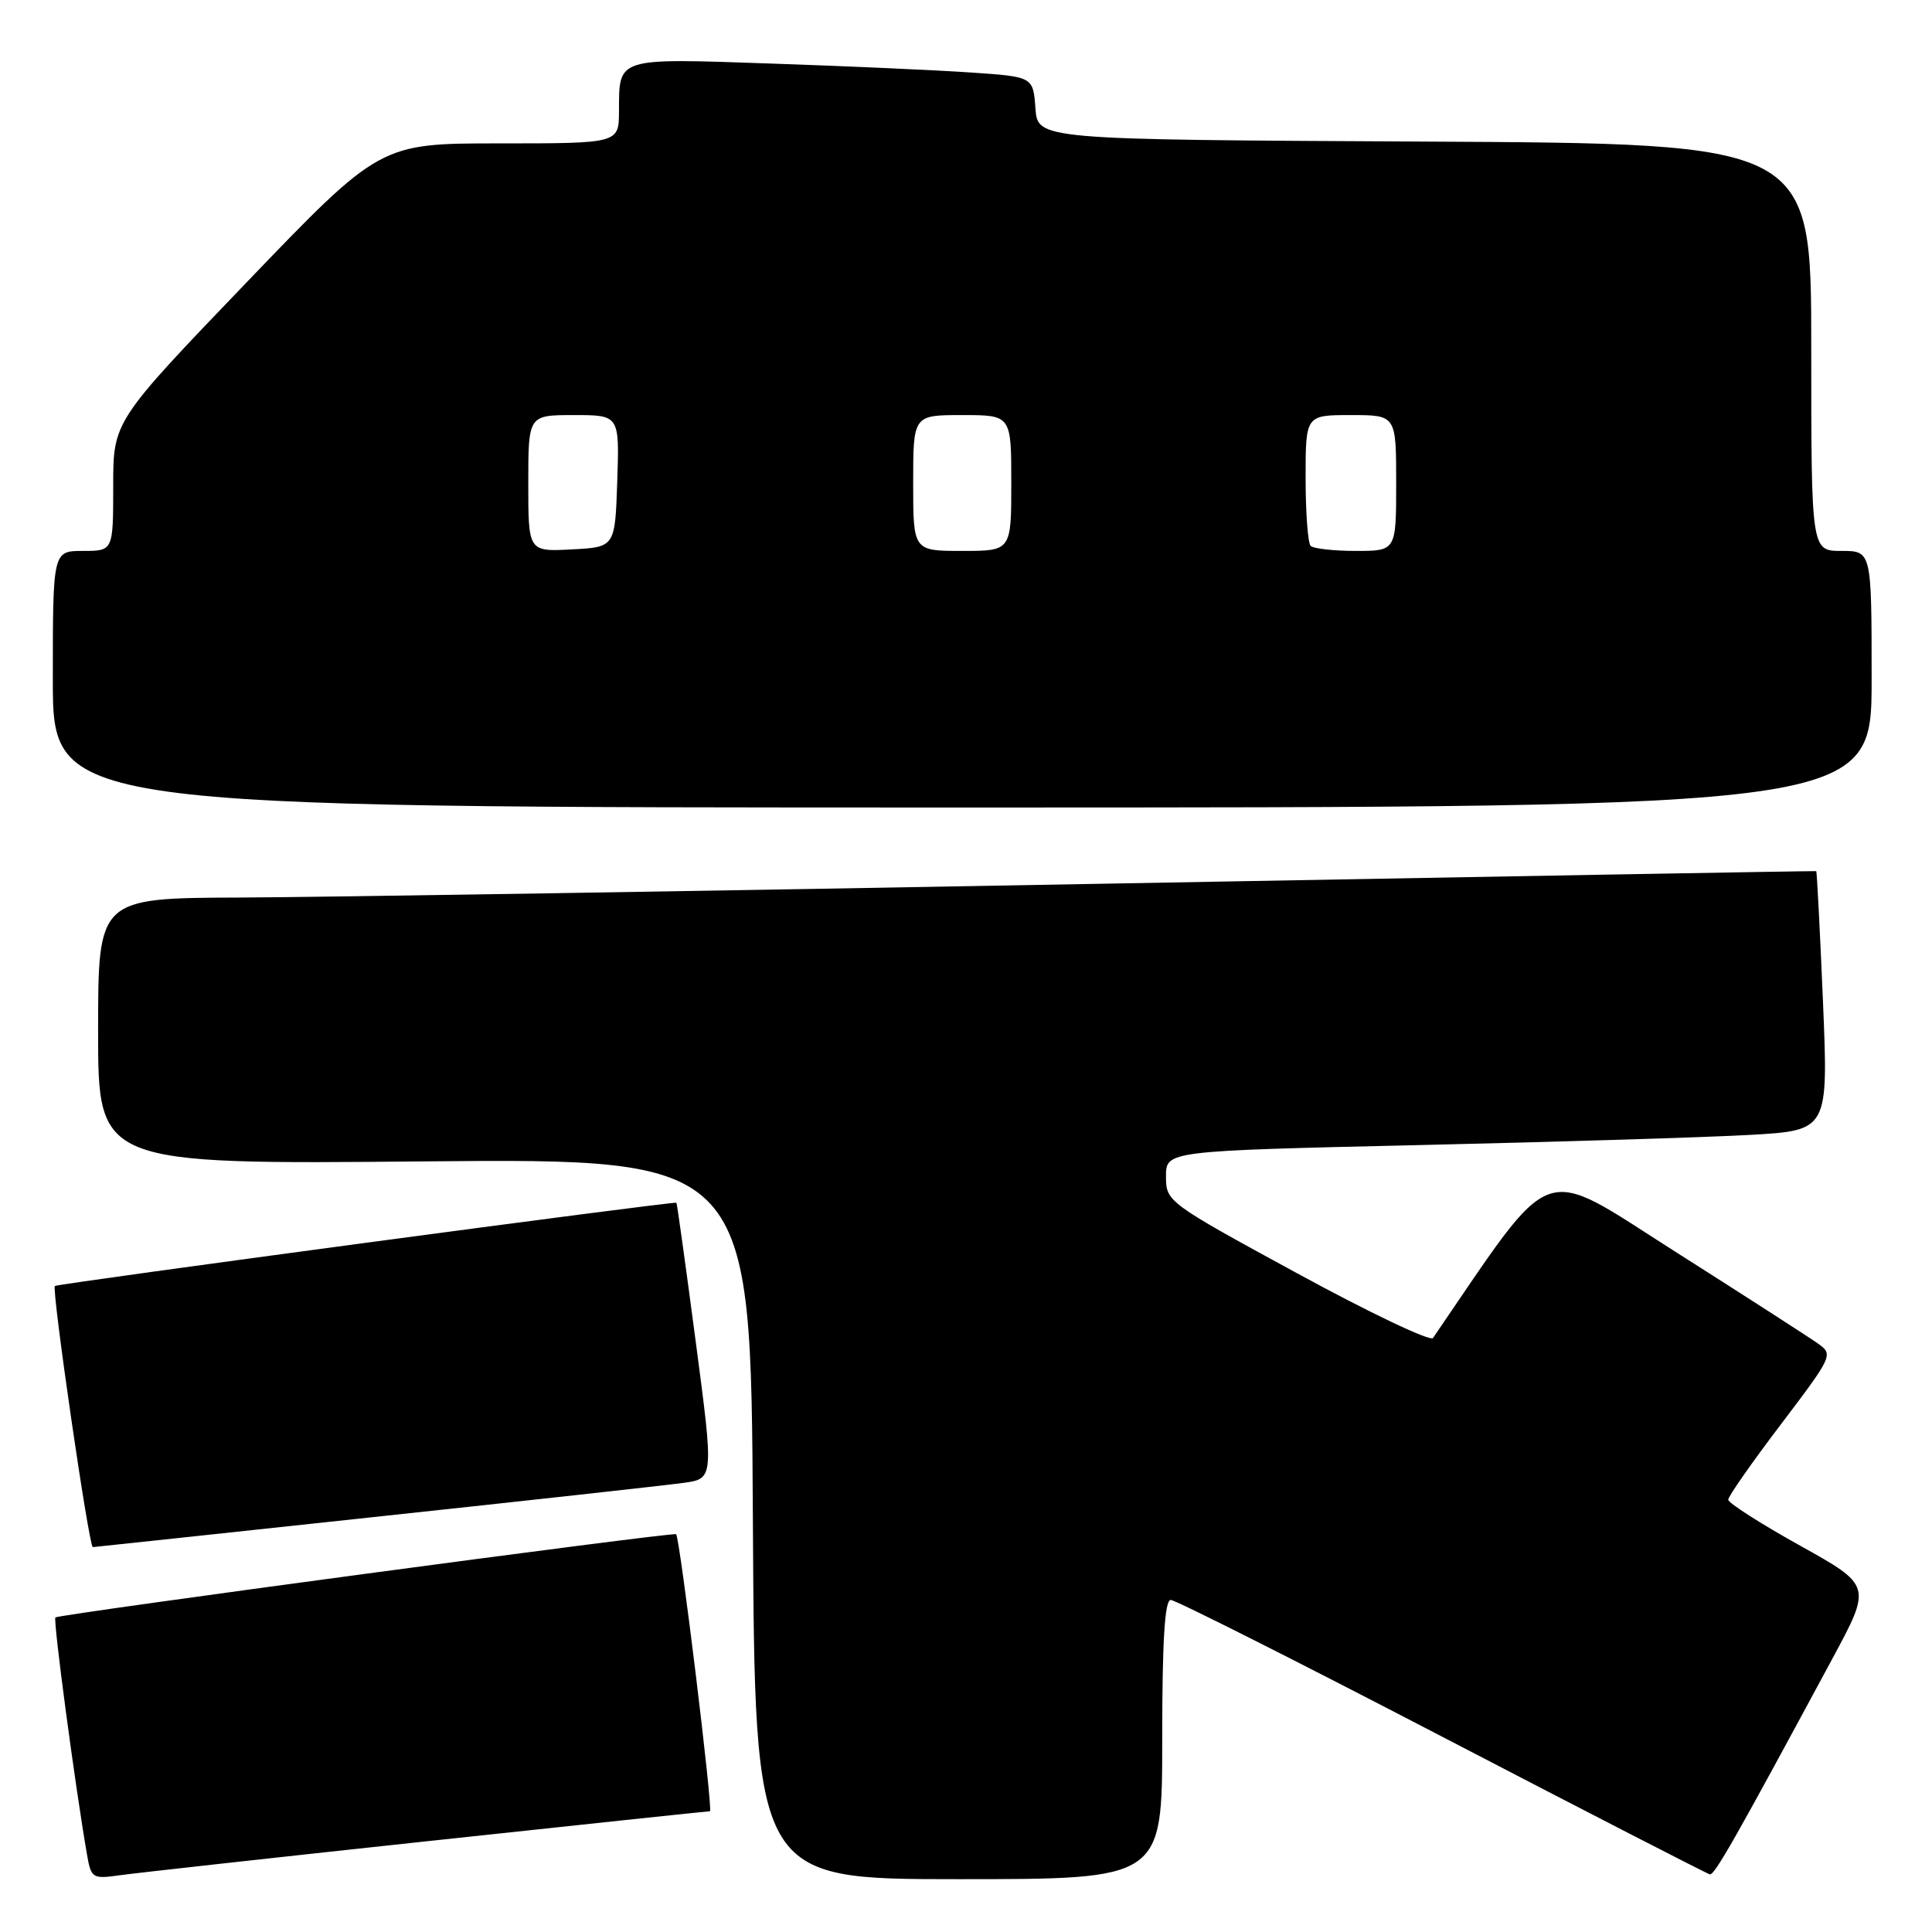 <?xml version="1.0" encoding="UTF-8" standalone="no"?>
<!DOCTYPE svg PUBLIC "-//W3C//DTD SVG 1.1//EN" "http://www.w3.org/Graphics/SVG/1.1/DTD/svg11.dtd" >
<svg xmlns="http://www.w3.org/2000/svg" xmlns:xlink="http://www.w3.org/1999/xlink" version="1.1" viewBox="0 0 256 256">
 <g >
 <path fill="currentColor"
d=" M 56.52 243.98 C 76.88 241.79 93.77 240.00 94.07 240.00 C 94.52 240.00 90.11 203.90 89.59 203.29 C 89.31 202.96 7.77 213.90 7.34 214.32 C 7.02 214.65 9.94 236.58 11.53 245.75 C 12.07 248.86 12.26 248.99 15.80 248.49 C 17.83 248.20 36.16 246.17 56.52 243.98 Z  M 154.00 230.50 C 154.00 217.45 154.33 212.00 155.13 212.00 C 155.75 212.00 171.92 220.15 191.07 230.11 C 210.22 240.07 226.19 248.28 226.56 248.36 C 227.19 248.49 229.83 243.84 242.79 219.80 C 248.02 210.10 248.02 210.10 238.51 204.80 C 233.28 201.89 229.00 199.15 229.00 198.72 C 229.00 198.28 232.14 193.78 235.99 188.72 C 242.88 179.62 242.95 179.48 240.85 178.00 C 239.69 177.18 231.19 171.70 221.96 165.84 C 203.72 154.26 206.28 153.34 189.88 177.29 C 189.54 177.79 181.44 173.93 171.88 168.72 C 154.67 159.35 154.50 159.22 154.50 155.88 C 154.50 152.50 154.50 152.50 188.00 151.73 C 206.43 151.31 226.17 150.70 231.88 150.38 C 242.27 149.79 242.27 149.79 241.55 132.64 C 241.15 123.22 240.75 115.47 240.66 115.43 C 240.57 115.39 197.75 116.15 145.50 117.11 C 93.25 118.07 42.06 118.89 31.75 118.93 C 13.00 119.00 13.00 119.00 13.00 136.64 C 13.00 154.29 13.00 154.29 56.25 153.89 C 99.50 153.50 99.50 153.50 99.76 201.25 C 100.02 249.00 100.02 249.00 127.01 249.00 C 154.00 249.00 154.00 249.00 154.00 230.50 Z  M 49.50 201.02 C 69.85 198.84 88.32 196.80 90.55 196.49 C 94.59 195.94 94.59 195.94 92.18 177.72 C 90.86 167.70 89.71 159.44 89.63 159.37 C 89.40 159.13 7.57 170.09 7.27 170.40 C 6.82 170.85 11.78 205.00 12.30 205.00 C 12.41 205.00 29.15 203.21 49.50 201.02 Z  M 248.00 90.00 C 248.00 73.00 248.00 73.00 244.00 73.00 C 240.00 73.00 240.00 73.00 240.00 46.01 C 240.00 19.02 240.00 19.02 188.75 18.76 C 137.50 18.50 137.50 18.50 137.20 14.34 C 136.89 10.17 136.89 10.17 128.70 9.61 C 124.19 9.30 112.23 8.76 102.12 8.42 C 81.54 7.71 82.04 7.56 82.02 14.75 C 82.00 19.00 82.00 19.00 66.18 19.00 C 50.36 19.00 50.36 19.00 32.68 37.41 C 15.00 55.83 15.00 55.83 15.00 64.41 C 15.00 73.00 15.00 73.00 11.00 73.00 C 7.00 73.00 7.00 73.00 7.00 90.00 C 7.00 107.00 7.00 107.00 127.50 107.00 C 248.00 107.00 248.00 107.00 248.00 90.00 Z  M 70.00 64.05 C 70.00 55.00 70.00 55.00 76.04 55.00 C 82.08 55.00 82.08 55.00 81.79 63.75 C 81.50 72.50 81.50 72.50 75.75 72.80 C 70.00 73.10 70.00 73.10 70.00 64.05 Z  M 121.00 64.00 C 121.00 55.00 121.00 55.00 127.50 55.00 C 134.00 55.00 134.00 55.00 134.00 64.00 C 134.00 73.00 134.00 73.00 127.50 73.00 C 121.00 73.00 121.00 73.00 121.00 64.00 Z  M 173.67 72.33 C 173.30 71.97 173.00 67.92 173.00 63.33 C 173.00 55.00 173.00 55.00 179.00 55.00 C 185.00 55.00 185.00 55.00 185.00 64.00 C 185.00 73.00 185.00 73.00 179.67 73.00 C 176.73 73.00 174.03 72.70 173.67 72.33 Z "/>
</g>
</svg>